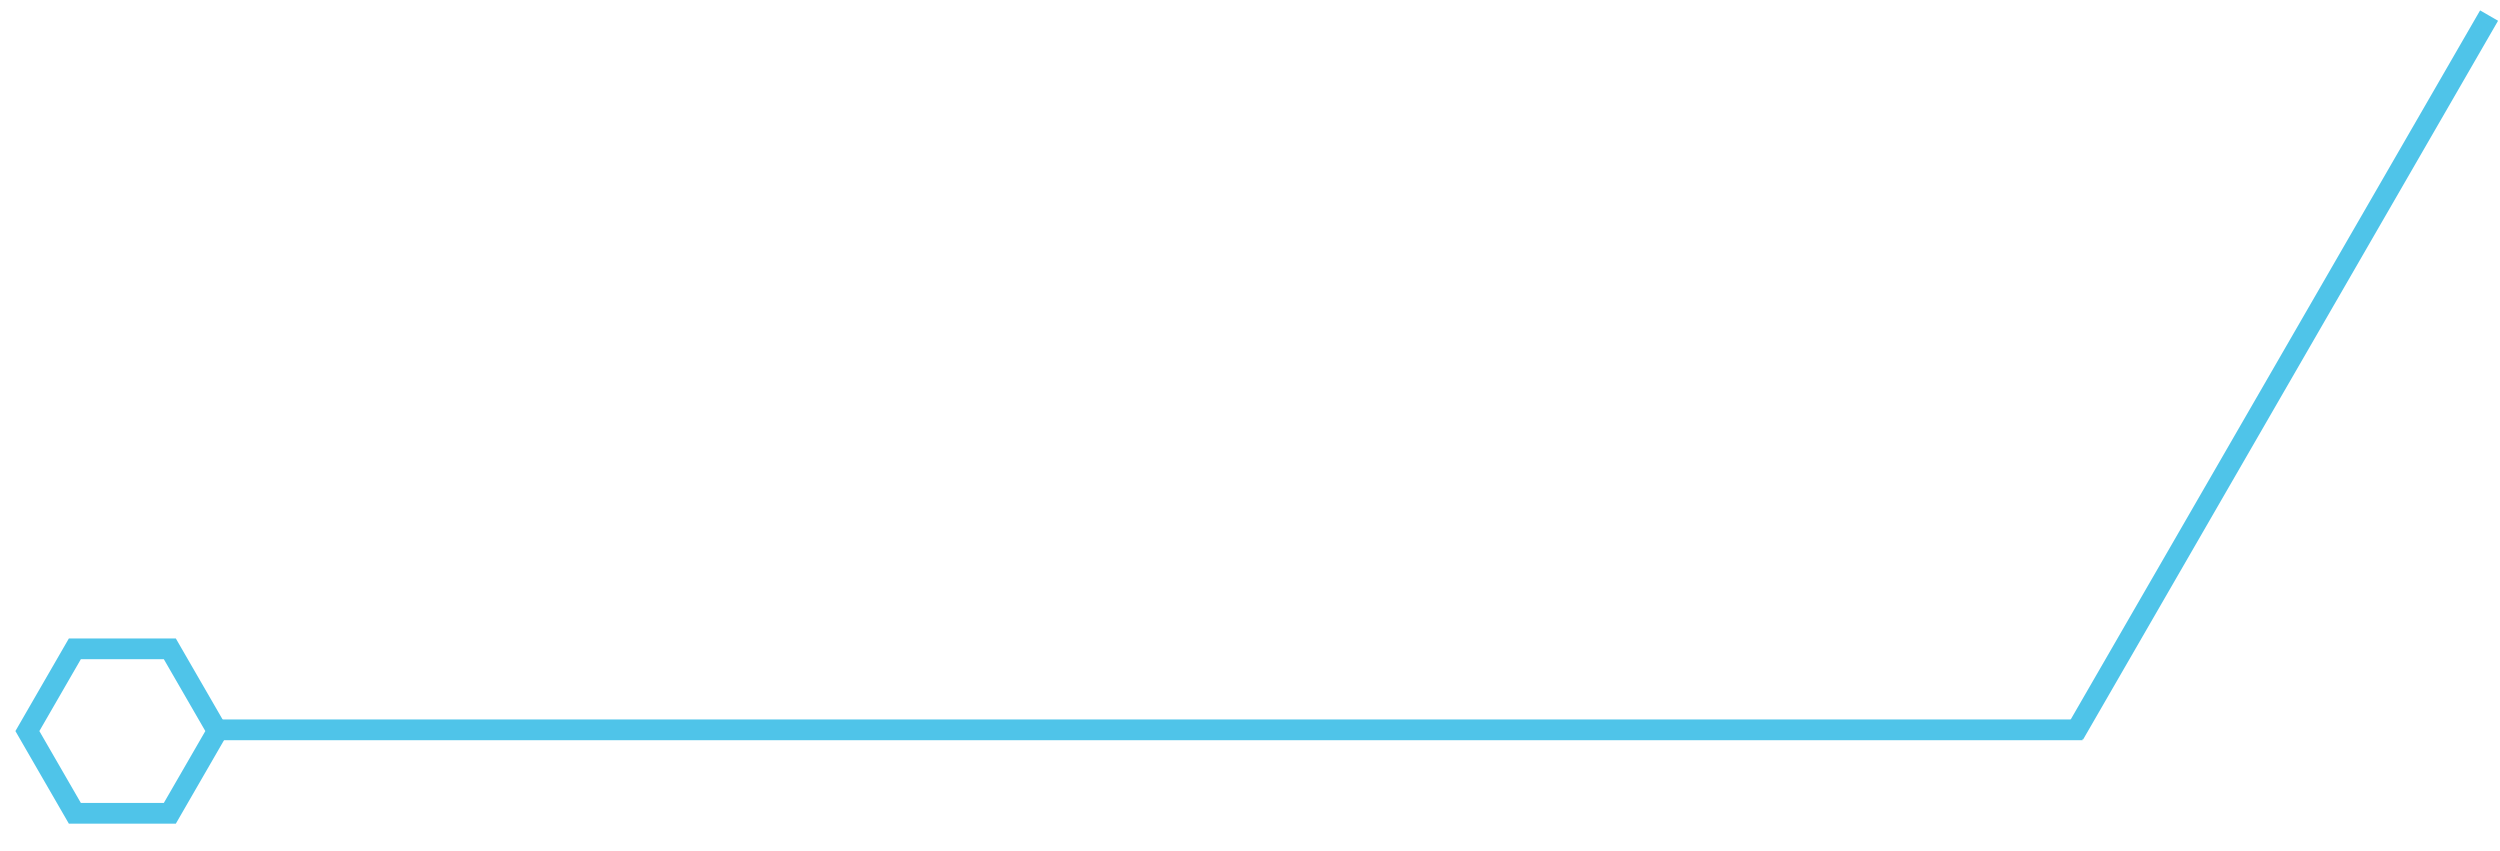 <svg width="241" height="82" viewBox="0 0 241 82" fill="none" xmlns="http://www.w3.org/2000/svg">
<path d="M15.794 62.547L16.372 62.547L16.66 63.047L20.66 69.975L20.949 70.475L20.66 70.975L16.66 77.903L16.372 78.403L15.794 78.403L7.794 78.403L7.217 78.403L6.928 77.903L2.928 70.975L2.64 70.475L2.928 69.975L6.928 63.047L7.217 62.547L7.794 62.547L15.794 62.547Z" stroke="#4FC4E9" stroke-width="2"/>
<path d="M199.947 70.784L239.947 1.502" stroke="#4FC4E9" stroke-width="2"/>
<line x1="20.758" y1="70.356" x2="200.758" y2="70.356" stroke="#4FC4E9" stroke-width="2"/>
</svg>
